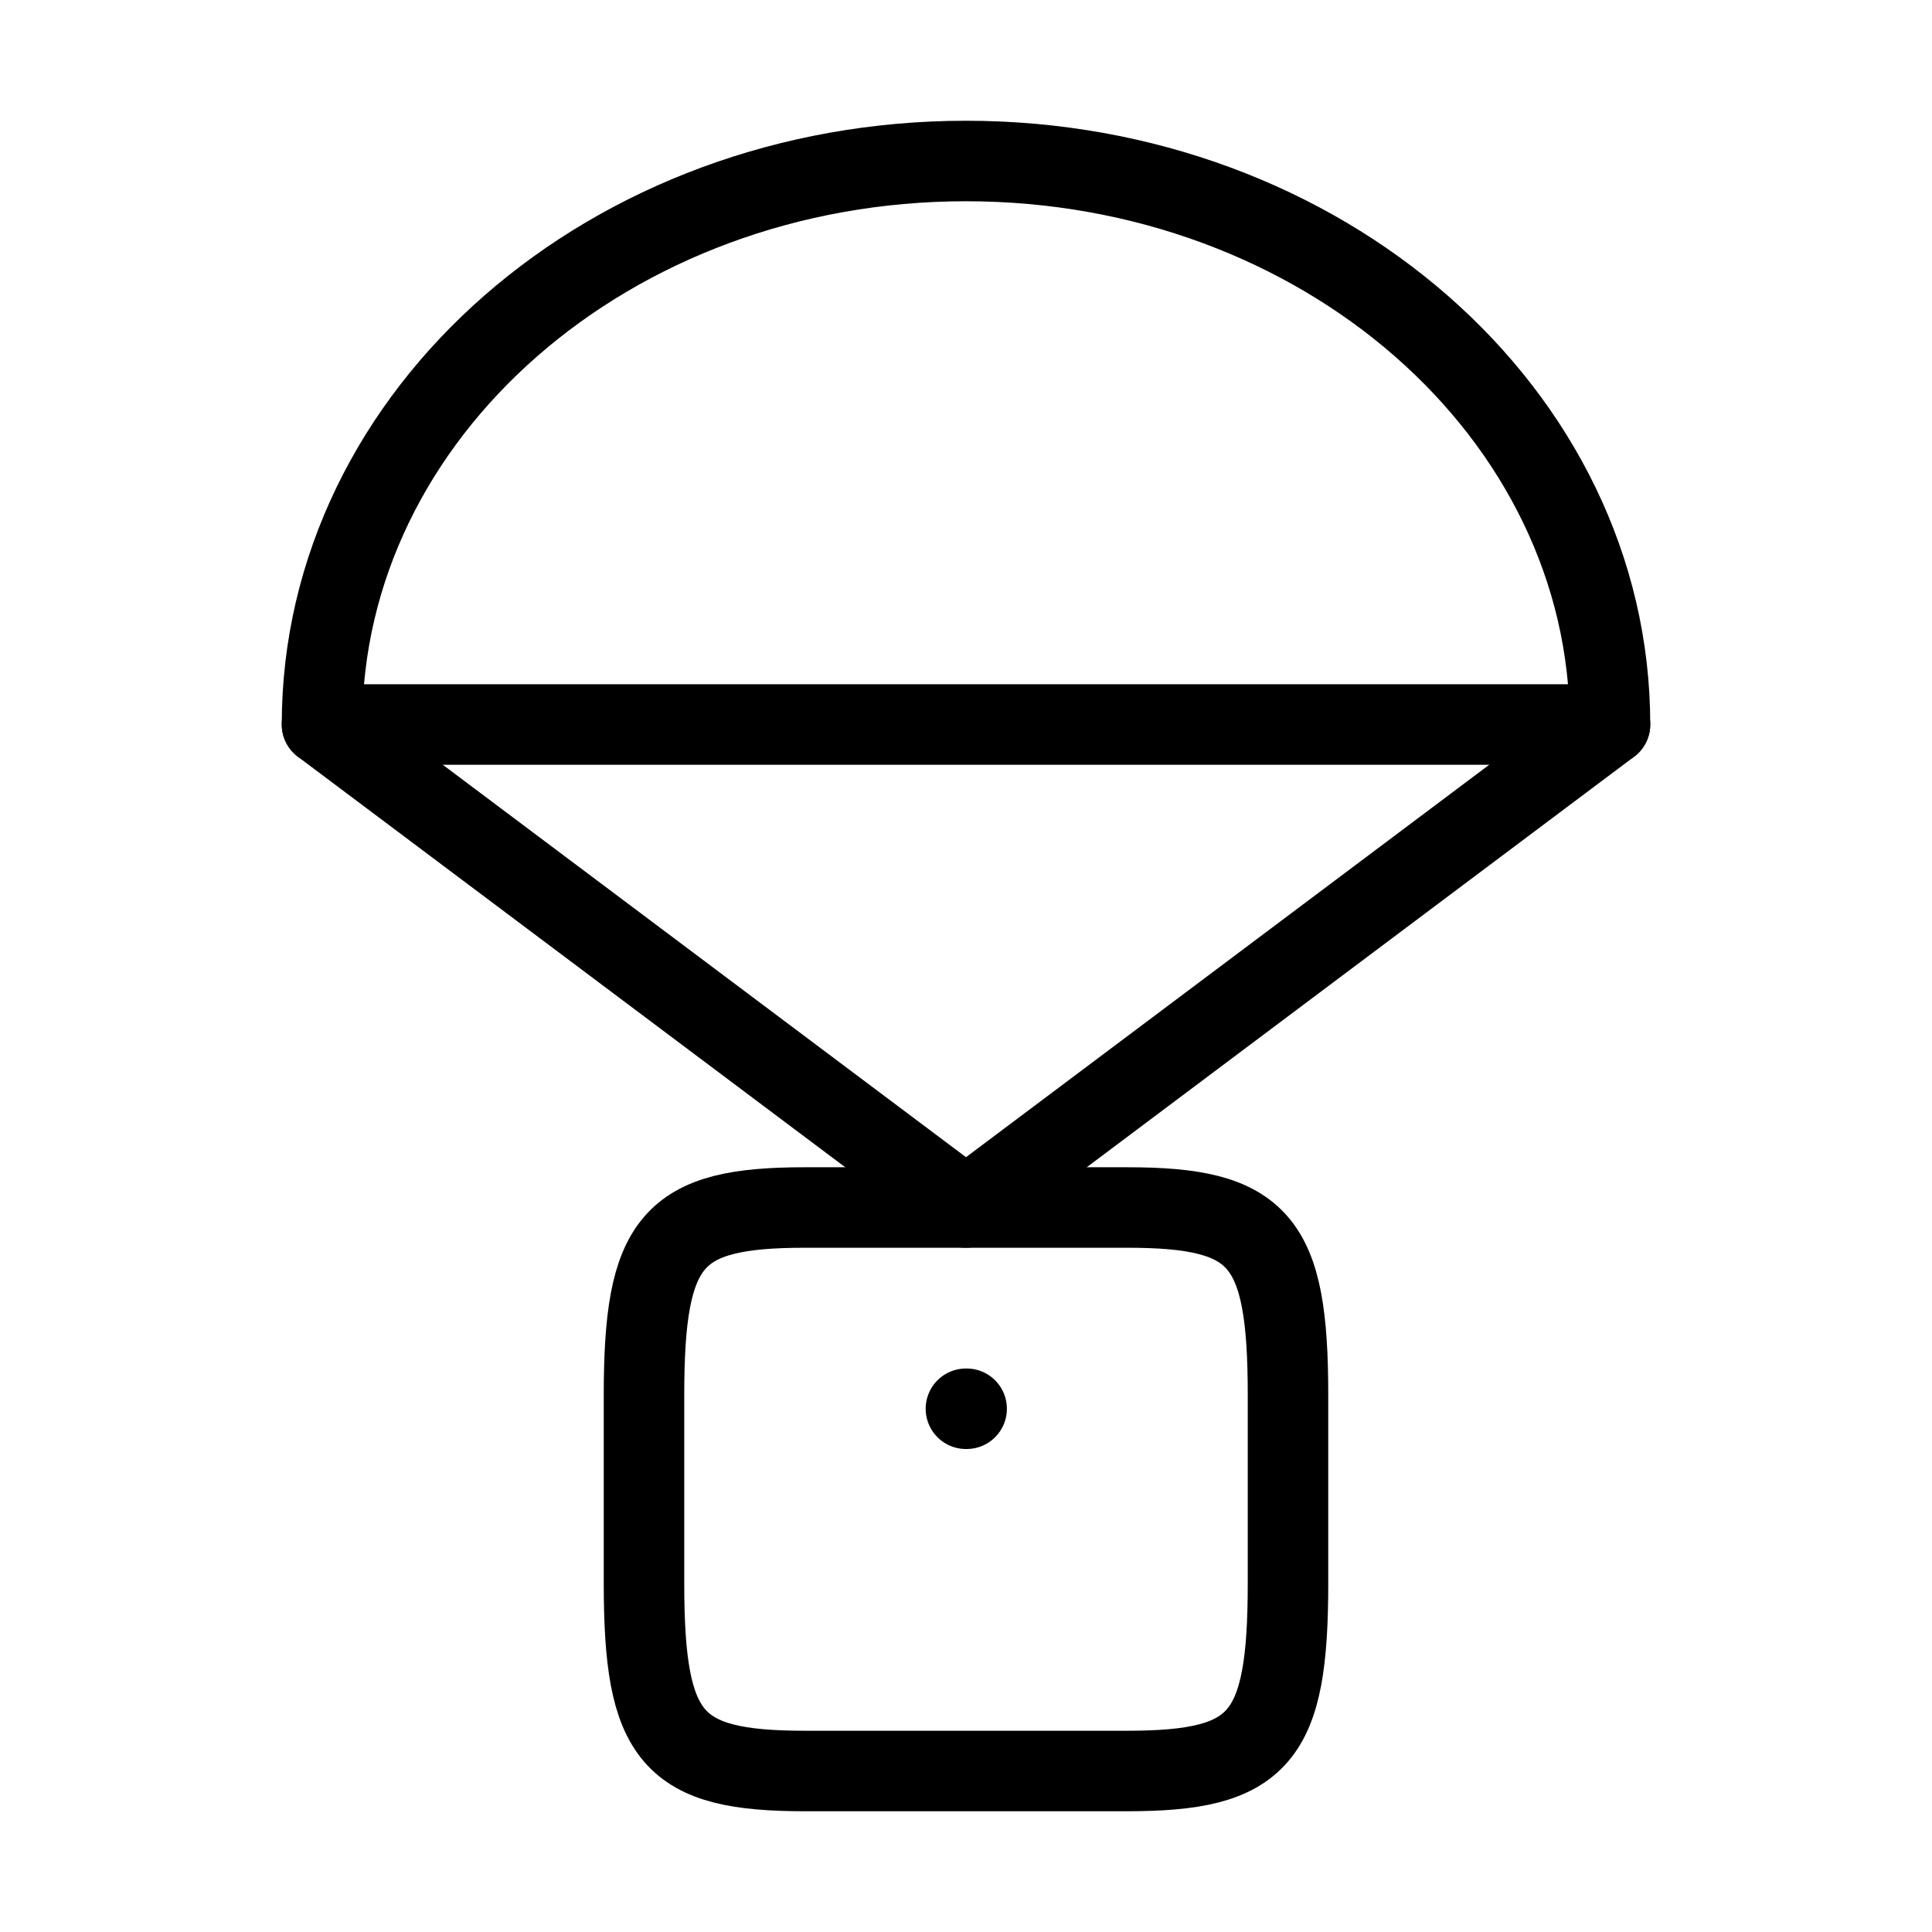 <svg xmlns="http://www.w3.org/2000/svg" viewBox="0 0 24 24" fill="none" stroke="currentColor" stroke-linecap="round" stroke-linejoin="round">
  <path d="M12 2C7.582 2 4 5.134 4 9H20C20 5.134 16.418 2 12 2Z" stroke="currentColor" key="k0" />
  <path d="M8 17.333C8 15.403 8.345 15 10 15H14C15.655 15 16 15.403 16 17.333V19.667C16 21.597 15.655 22 14 22H10C8.345 22 8 21.597 8 19.667V17.333Z" stroke="currentColor" key="k1" />
  <path d="M12.008 17.5H11.999" stroke="currentColor" key="k2" />
  <path d="M4 9L12 15L20 9" stroke="currentColor" key="k3" />
</svg>